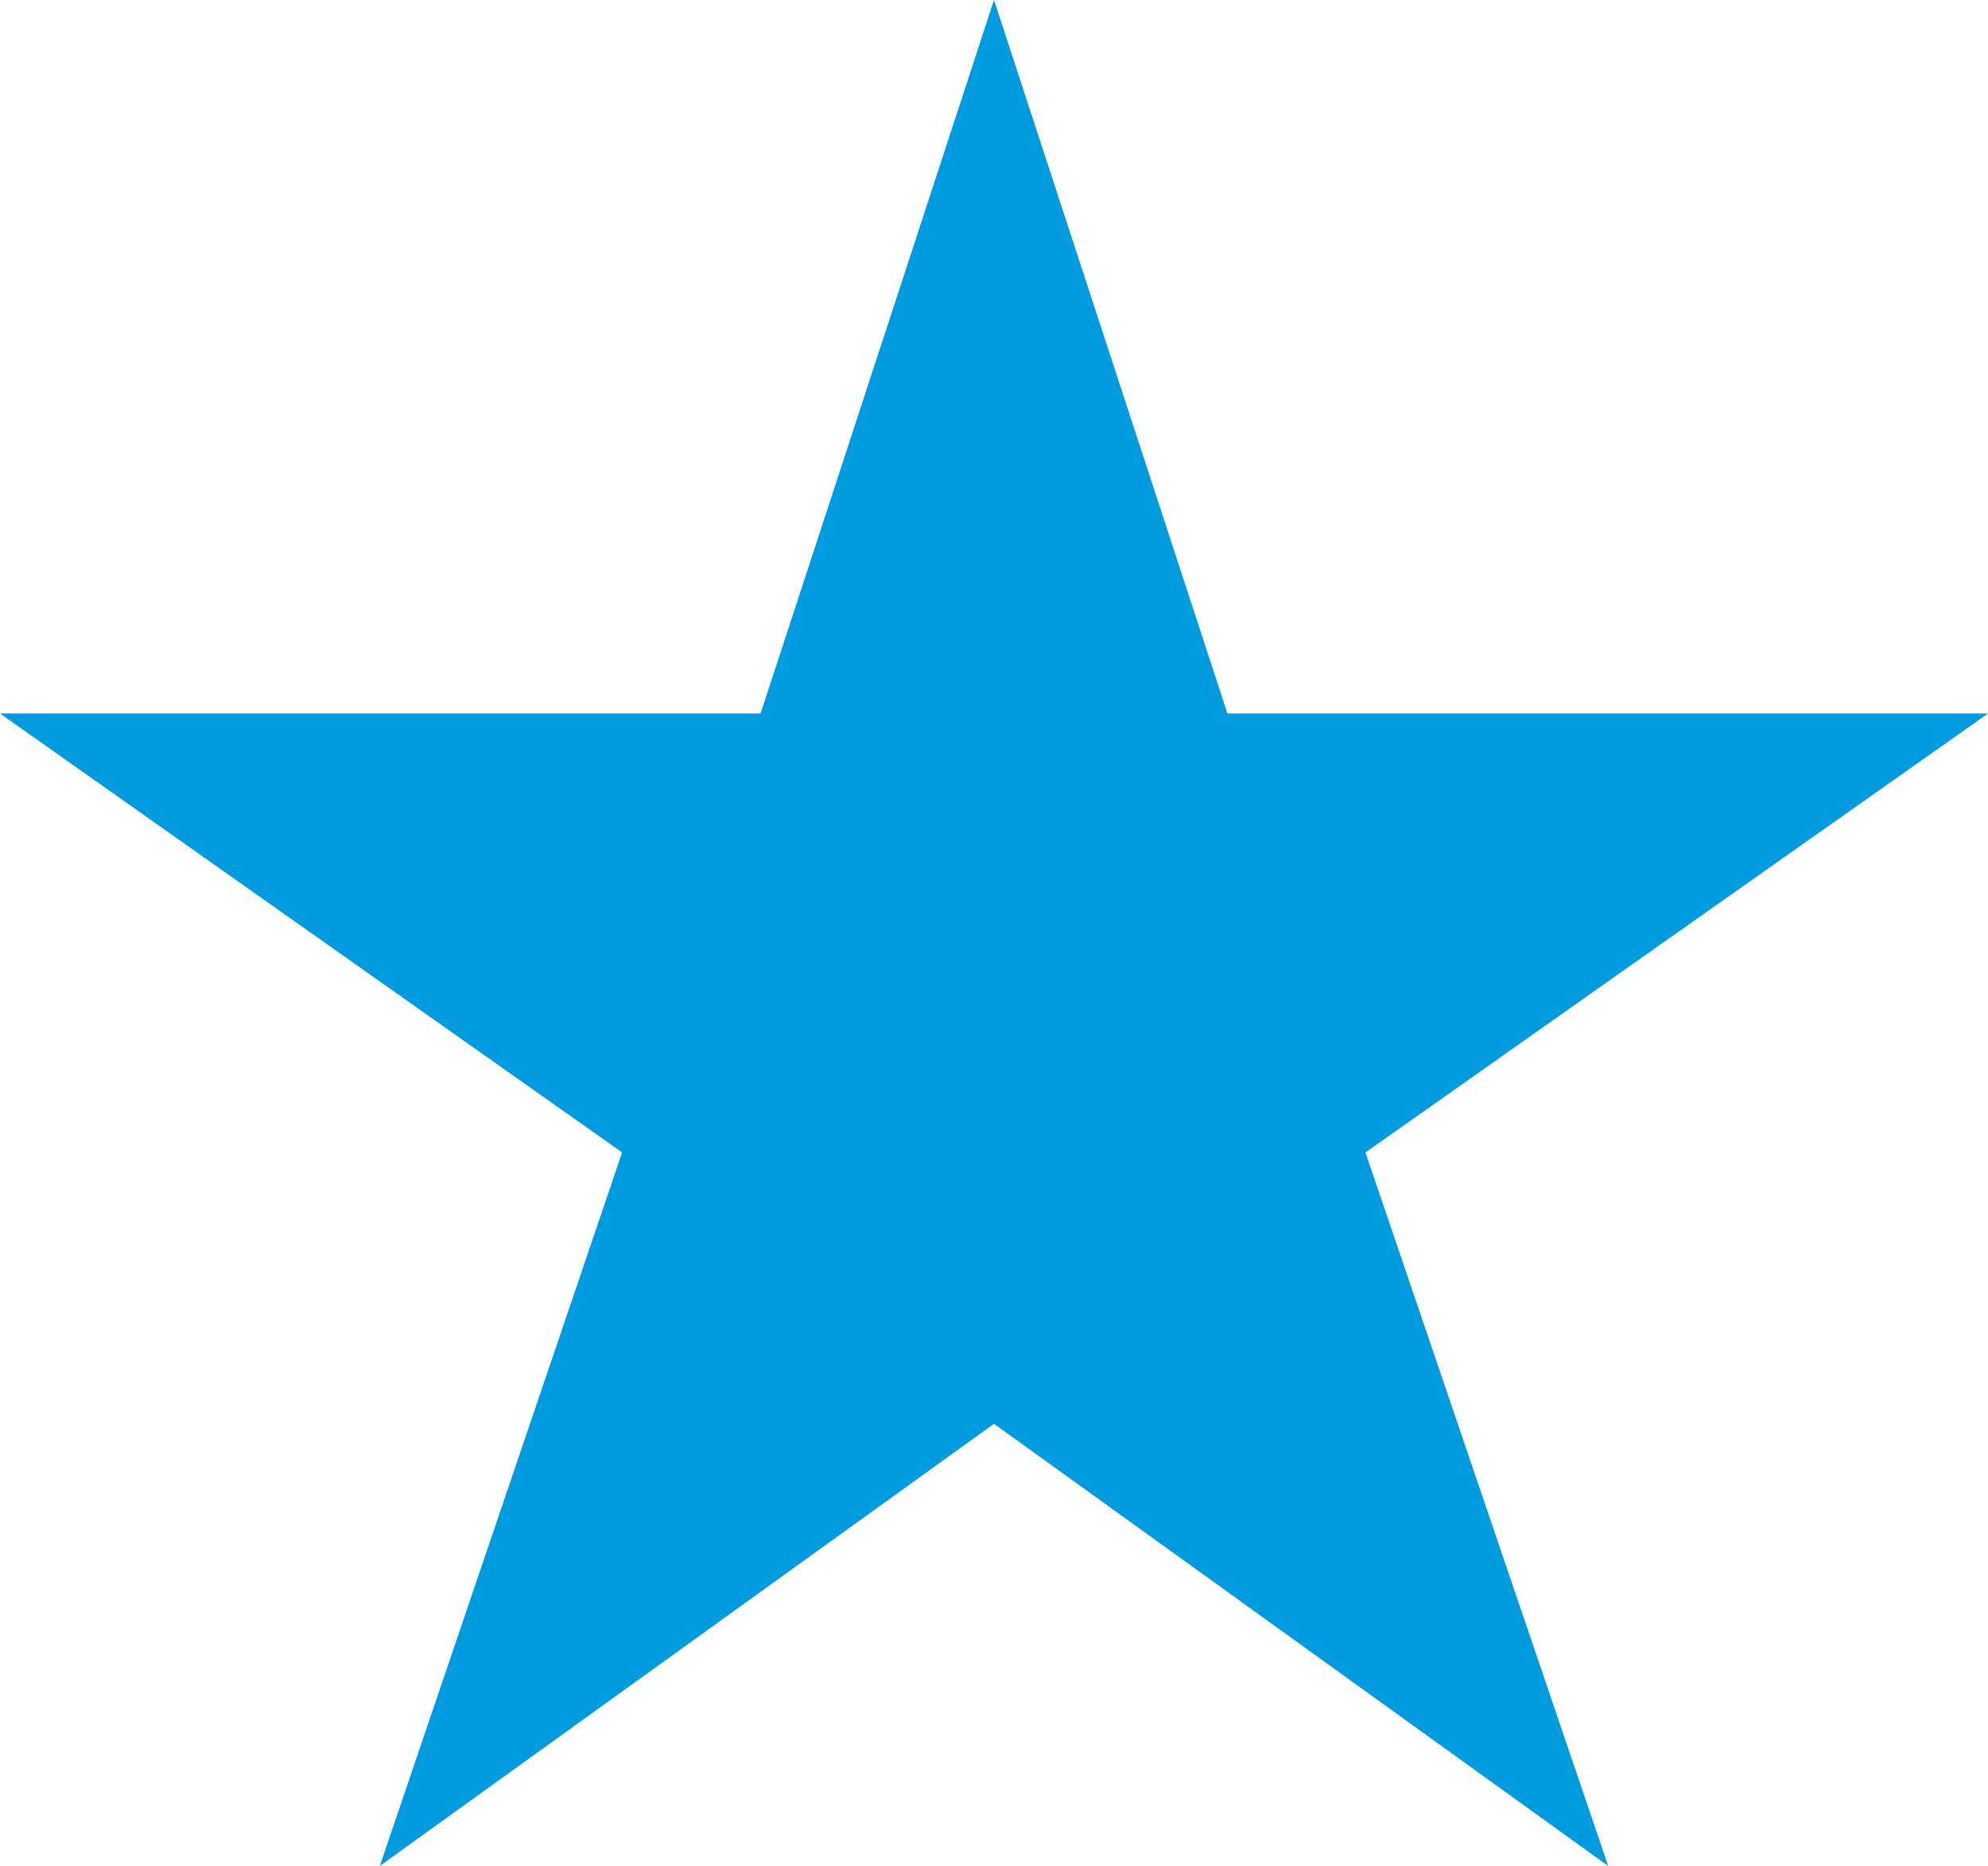<svg width="49" height="46" fill="none" xmlns="http://www.w3.org/2000/svg"><path d="M49 17.589H30.253L24.5 0l-5.753 17.589H0L15.334 28.41 9.362 46 24.5 35.1 39.638 46l-5.983-17.589L49 17.59z" fill="#009ADE"/></svg>